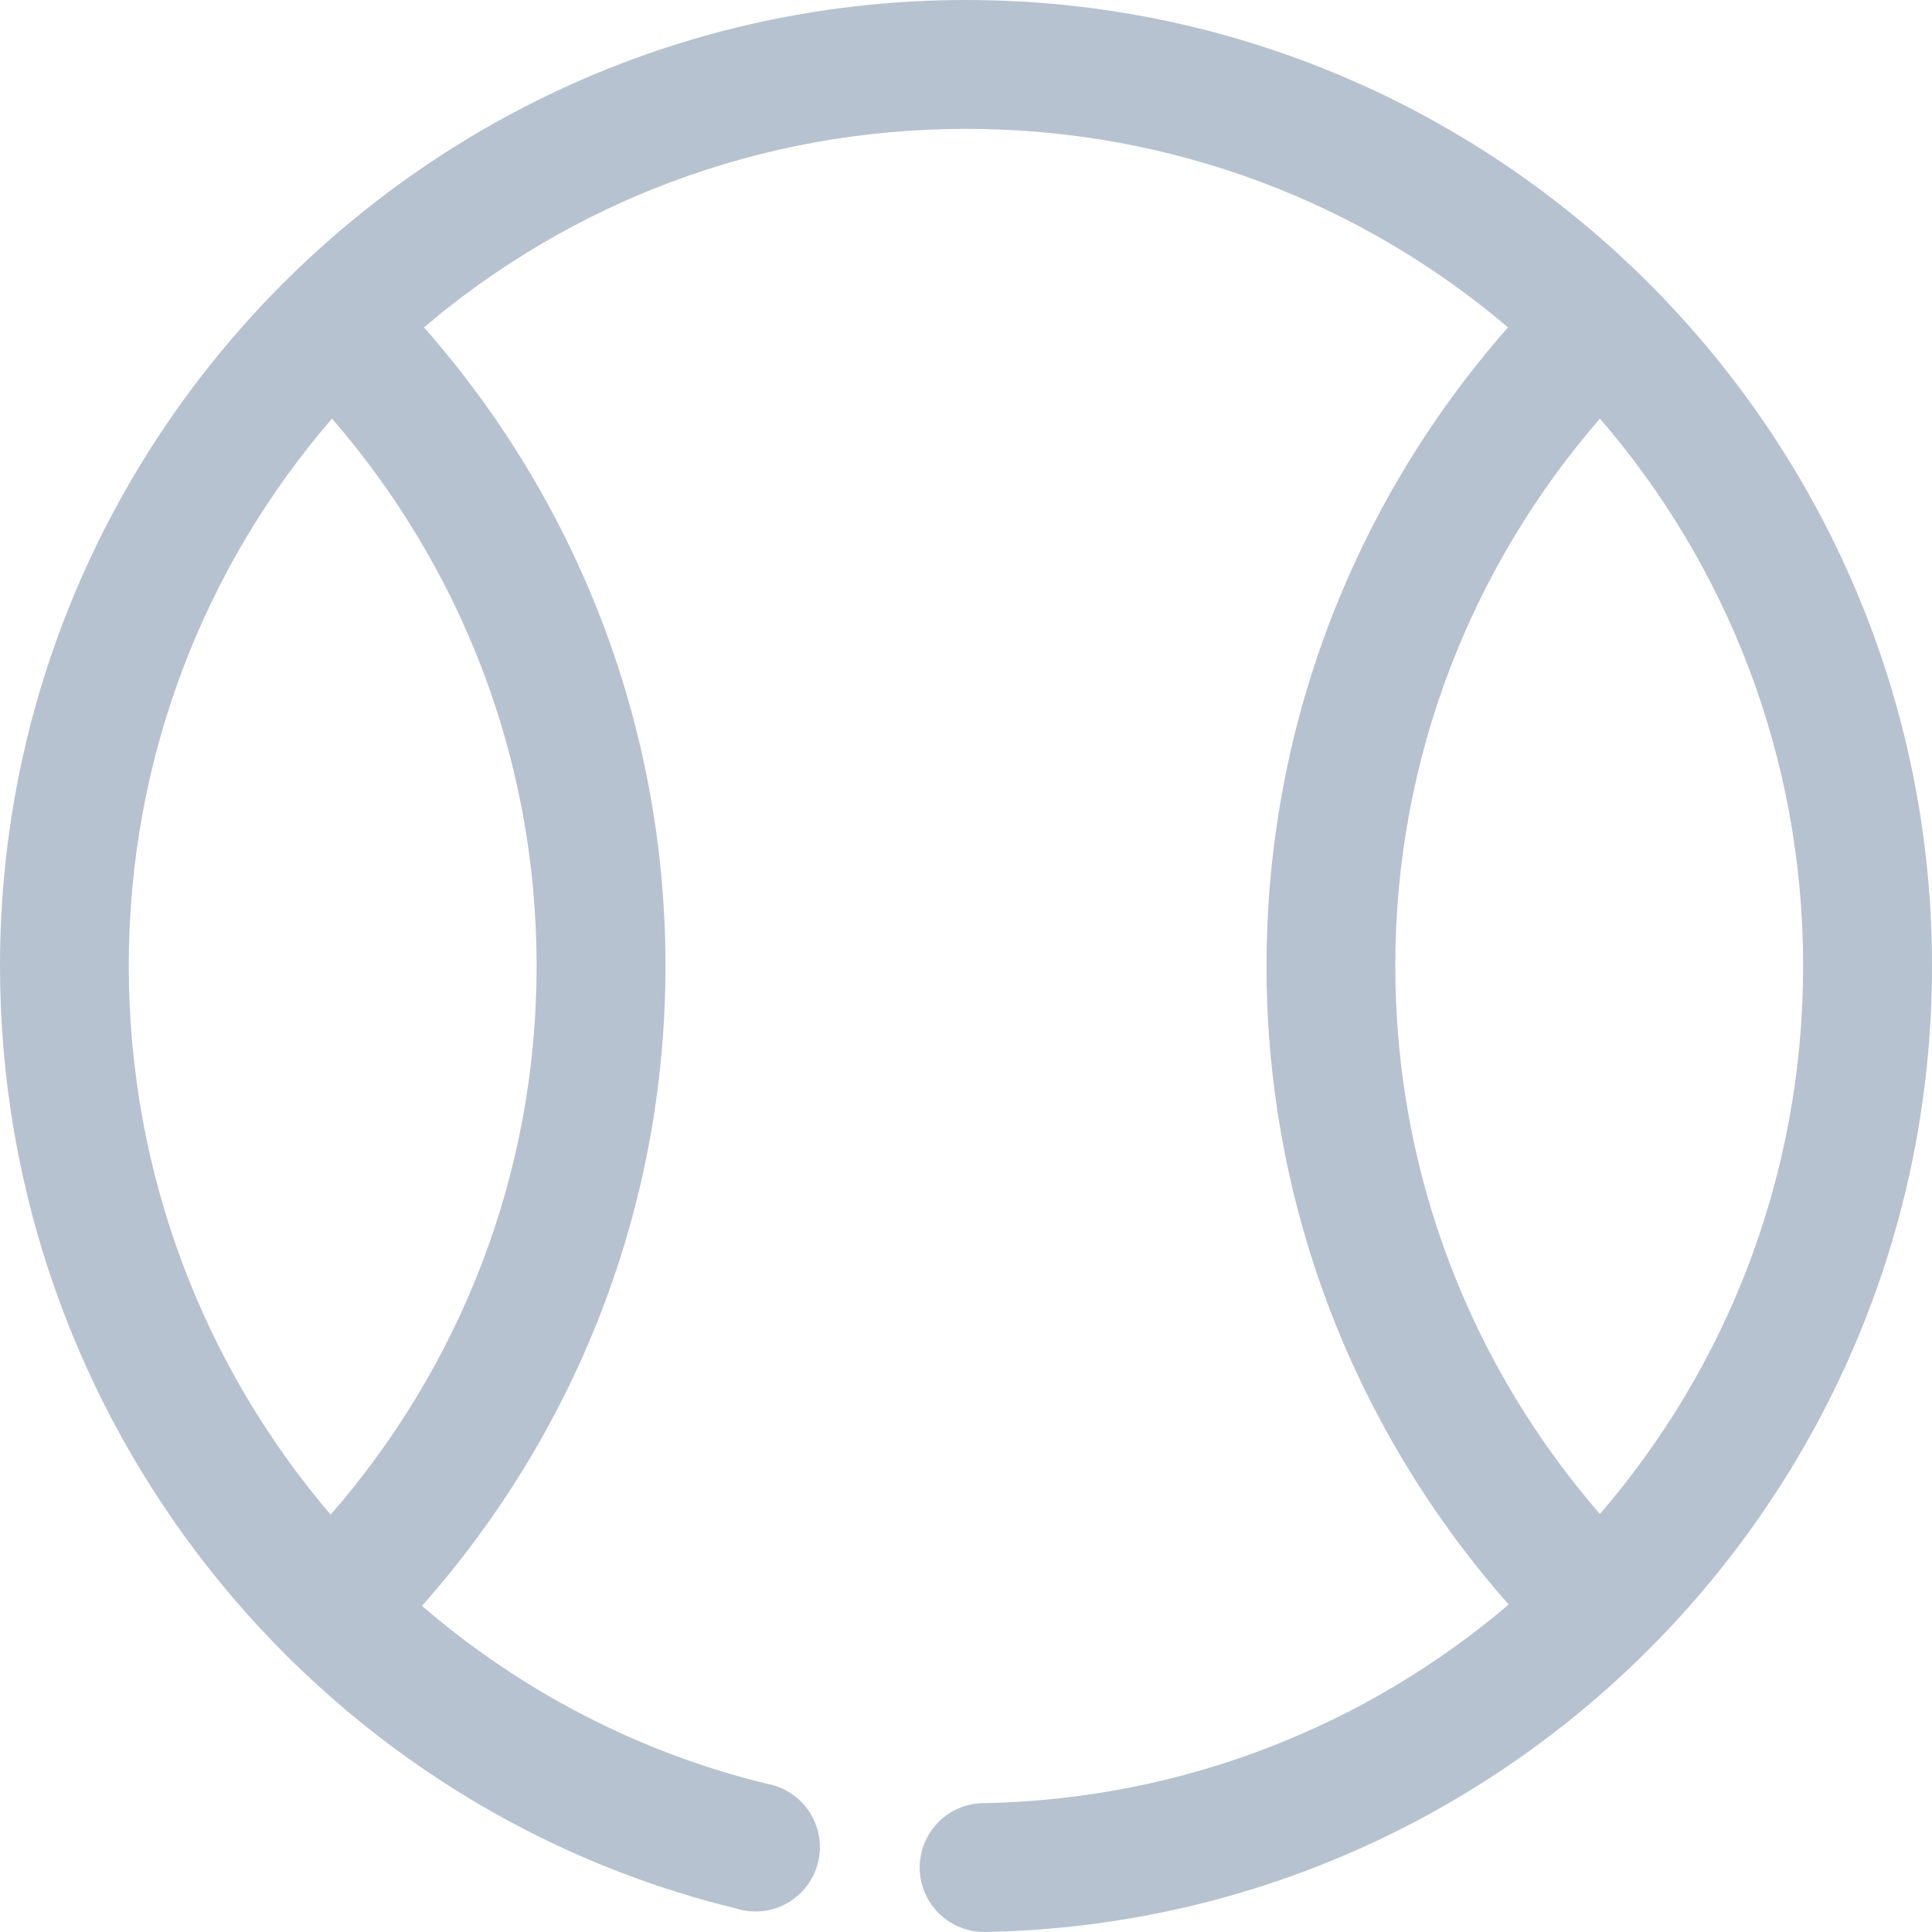 <svg width="20" height="20" viewBox="0 0 20 20" fill="none" xmlns="http://www.w3.org/2000/svg">
<path d="M10 0C4.485 0 0 4.485 0 9.999C0 14.697 3.233 18.689 7.618 19.756C7.794 19.812 7.985 19.793 8.146 19.703C8.307 19.613 8.423 19.46 8.468 19.281C8.512 19.102 8.48 18.912 8.38 18.758C8.279 18.603 8.119 18.497 7.937 18.465C6.6 18.139 5.382 17.498 4.368 16.624C5.932 14.861 6.889 12.54 6.889 10C6.889 7.47 5.942 5.151 4.389 3.389C5.9 2.105 7.857 1.334 10 1.334C12.143 1.334 14.1 2.105 15.611 3.389C14.058 5.151 13.111 7.47 13.111 10C13.111 12.533 14.062 14.849 15.618 16.61C14.156 17.854 12.272 18.62 10.209 18.666C9.97 18.658 9.746 18.779 9.621 18.981C9.495 19.184 9.487 19.438 9.6 19.648C9.713 19.858 9.929 19.992 10.167 19.999C10.19 20 10.213 20 10.236 19.999C15.649 19.879 20 15.438 20 10C20 4.485 15.515 9.92224e-05 10 9.92224e-05L10 0ZM3.437 4.333C4.754 5.854 5.555 7.828 5.555 9.999C5.555 12.178 4.748 14.158 3.423 15.68C2.118 14.152 1.333 12.163 1.333 9.999C1.333 7.831 2.125 5.852 3.437 4.333H3.437ZM16.562 4.333C17.874 5.852 18.666 7.831 18.666 9.999C18.666 12.171 17.873 14.153 16.562 15.673C15.243 14.153 14.444 12.173 14.444 9.999C14.444 7.828 15.245 5.854 16.562 4.333Z" fill="#B6C2D0"/>
</svg>
